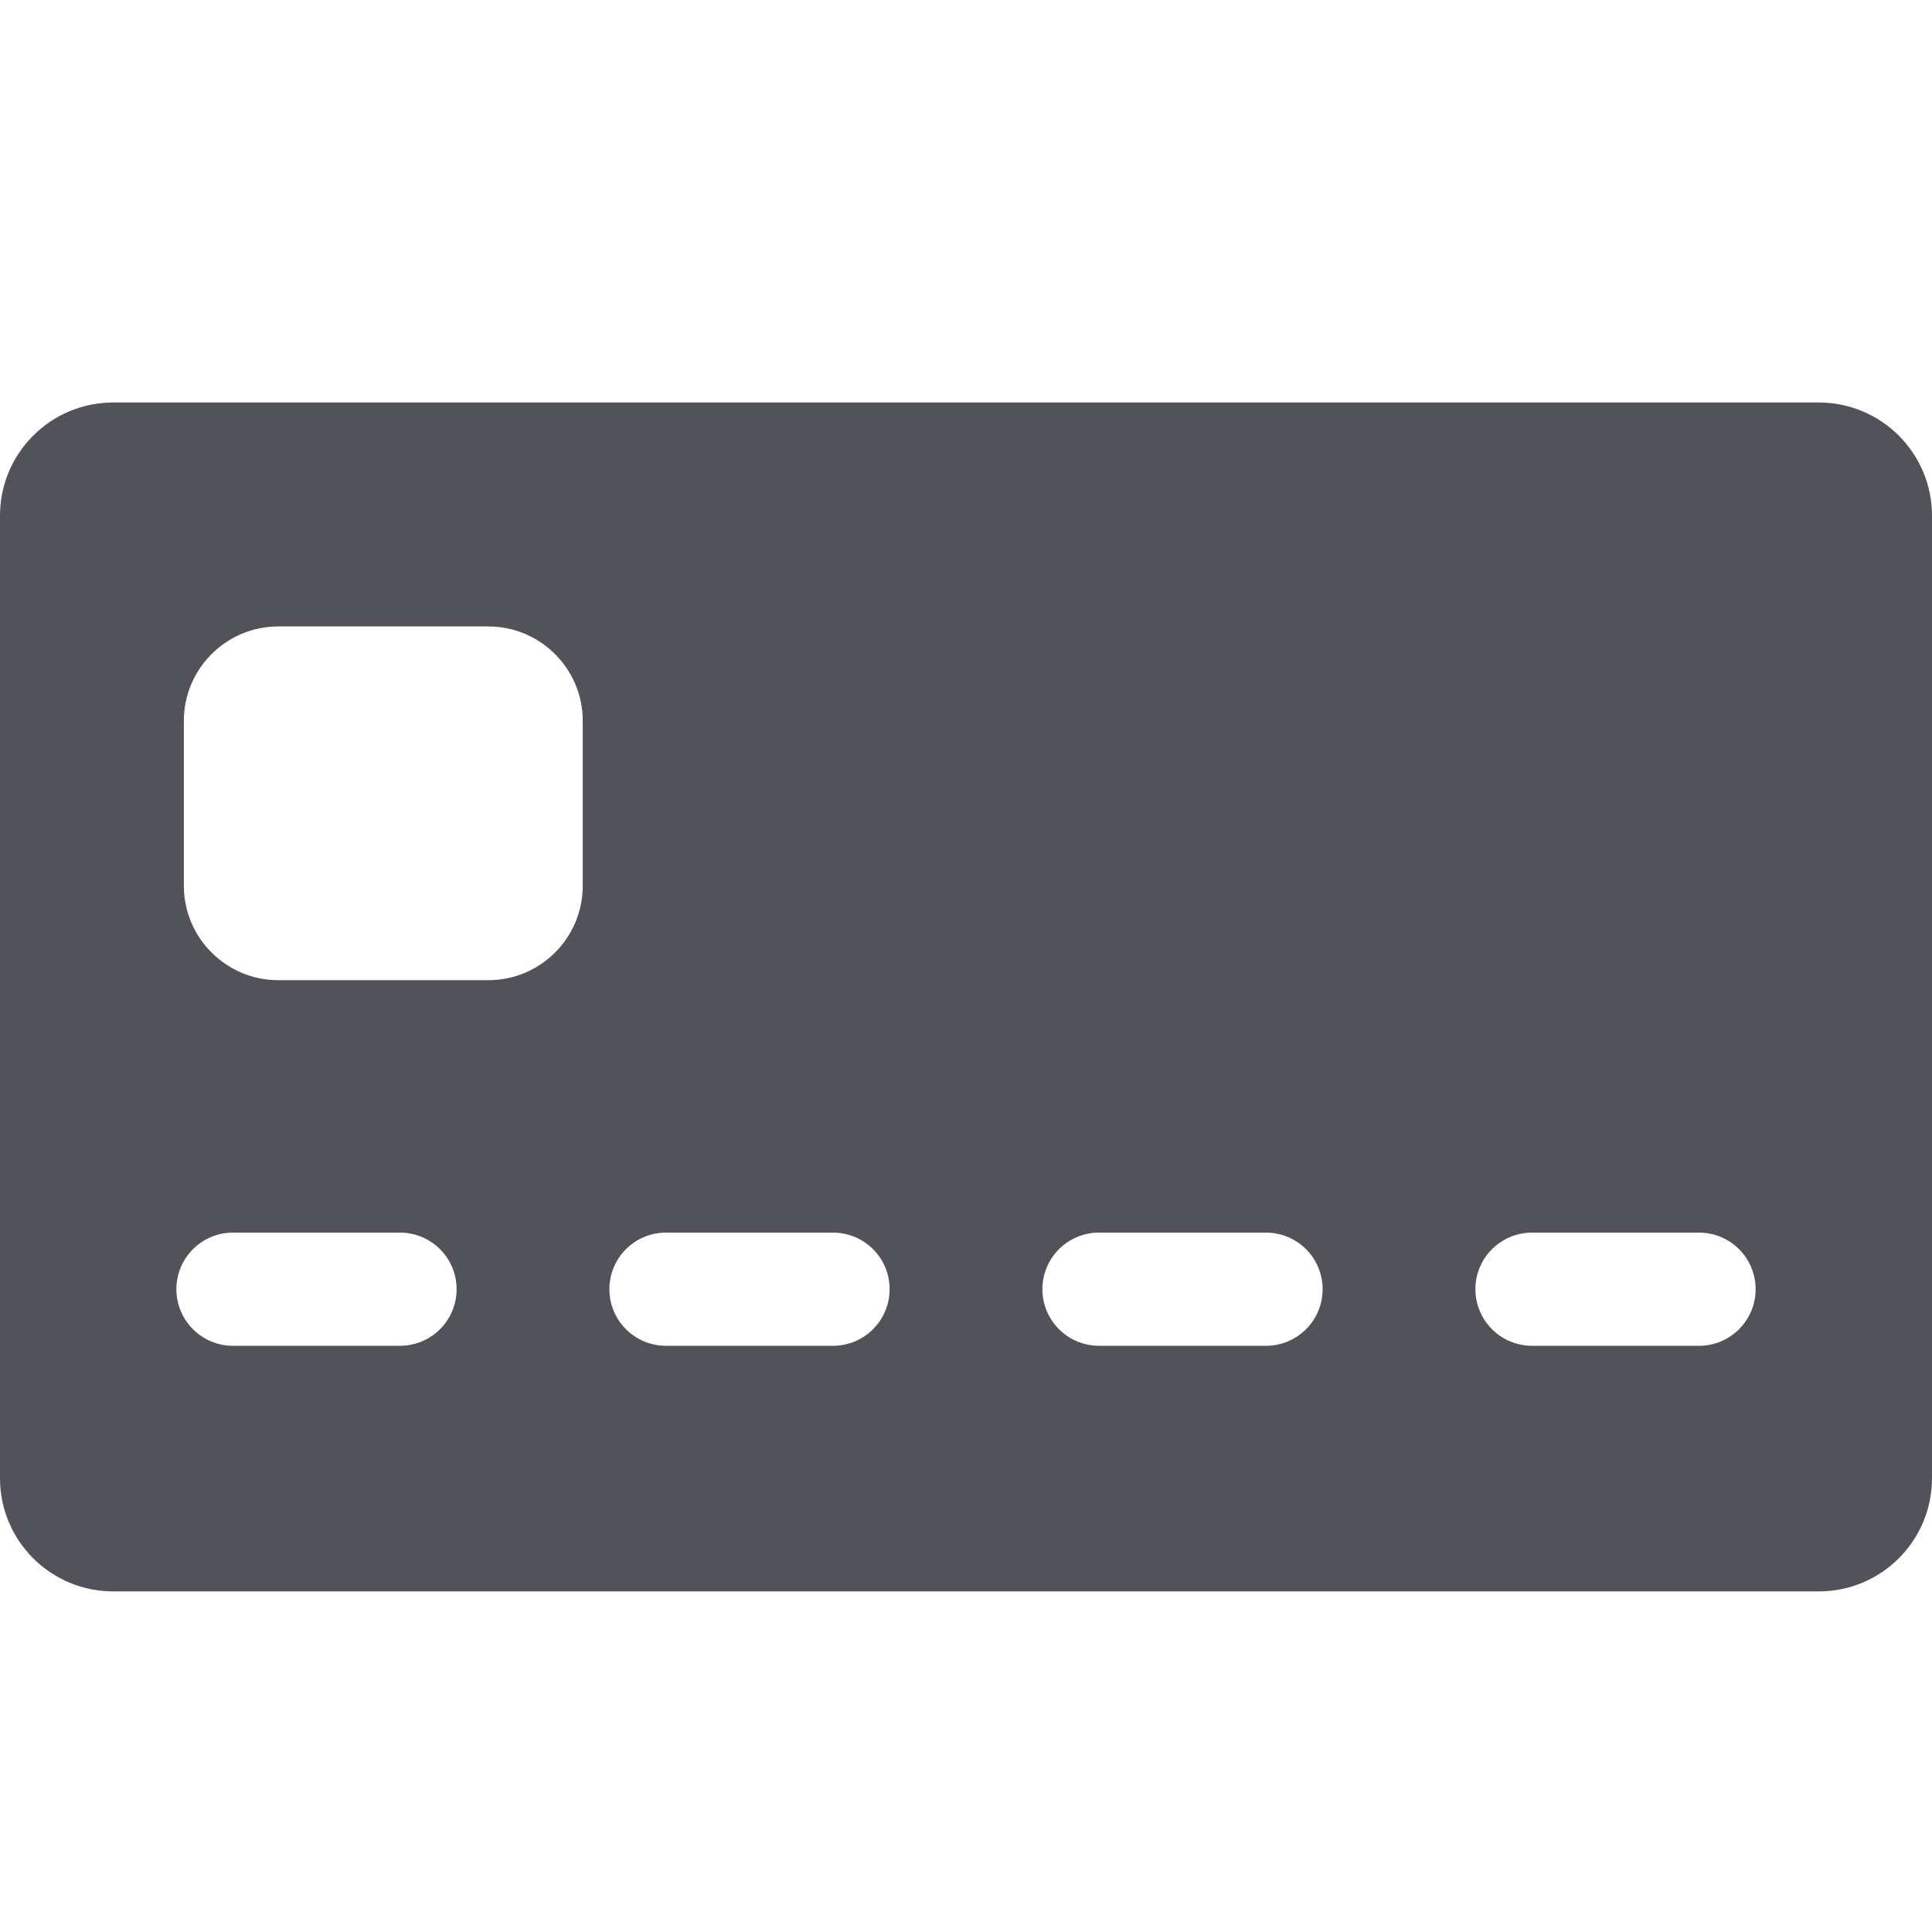 <svg width="24" height="24" viewBox="0 0 24 24" fill="none" xmlns="http://www.w3.org/2000/svg">
<path d="M22.594 5H1.406C0.63 5 0 5.63 0 6.406V18.363C0 19.14 0.63 19.769 1.406 19.769H22.594C23.37 19.769 24 19.14 24 18.363V6.406C24 5.63 23.37 5 22.594 5ZM5.672 16.015C5.672 16.403 5.357 16.718 4.968 16.718H2.894C2.506 16.718 2.191 16.403 2.191 16.015C2.191 15.626 2.506 15.312 2.894 15.312H4.968C5.357 15.312 5.672 15.626 5.672 16.015ZM7.239 11.004C7.239 11.65 6.714 12.176 6.067 12.176H3.456C2.81 12.176 2.284 11.65 2.284 11.004V8.954C2.284 8.308 2.81 7.782 3.456 7.782H6.067C6.713 7.782 7.239 8.308 7.239 8.954L7.239 11.004ZM11.051 16.015C11.051 16.403 10.736 16.718 10.348 16.718H8.273C7.885 16.718 7.57 16.403 7.57 16.015C7.57 15.626 7.885 15.312 8.273 15.312H10.348C10.736 15.312 11.051 15.626 11.051 16.015ZM16.43 16.015C16.43 16.403 16.115 16.718 15.727 16.718H13.652C13.264 16.718 12.949 16.403 12.949 16.015C12.949 15.626 13.264 15.312 13.652 15.312H15.727C16.115 15.312 16.43 15.626 16.43 16.015ZM21.809 16.015C21.809 16.403 21.494 16.718 21.106 16.718H19.032C18.643 16.718 18.328 16.403 18.328 16.015C18.328 15.626 18.643 15.312 19.032 15.312H21.106C21.494 15.312 21.809 15.626 21.809 16.015Z" fill="#52525B"/>
</svg>
